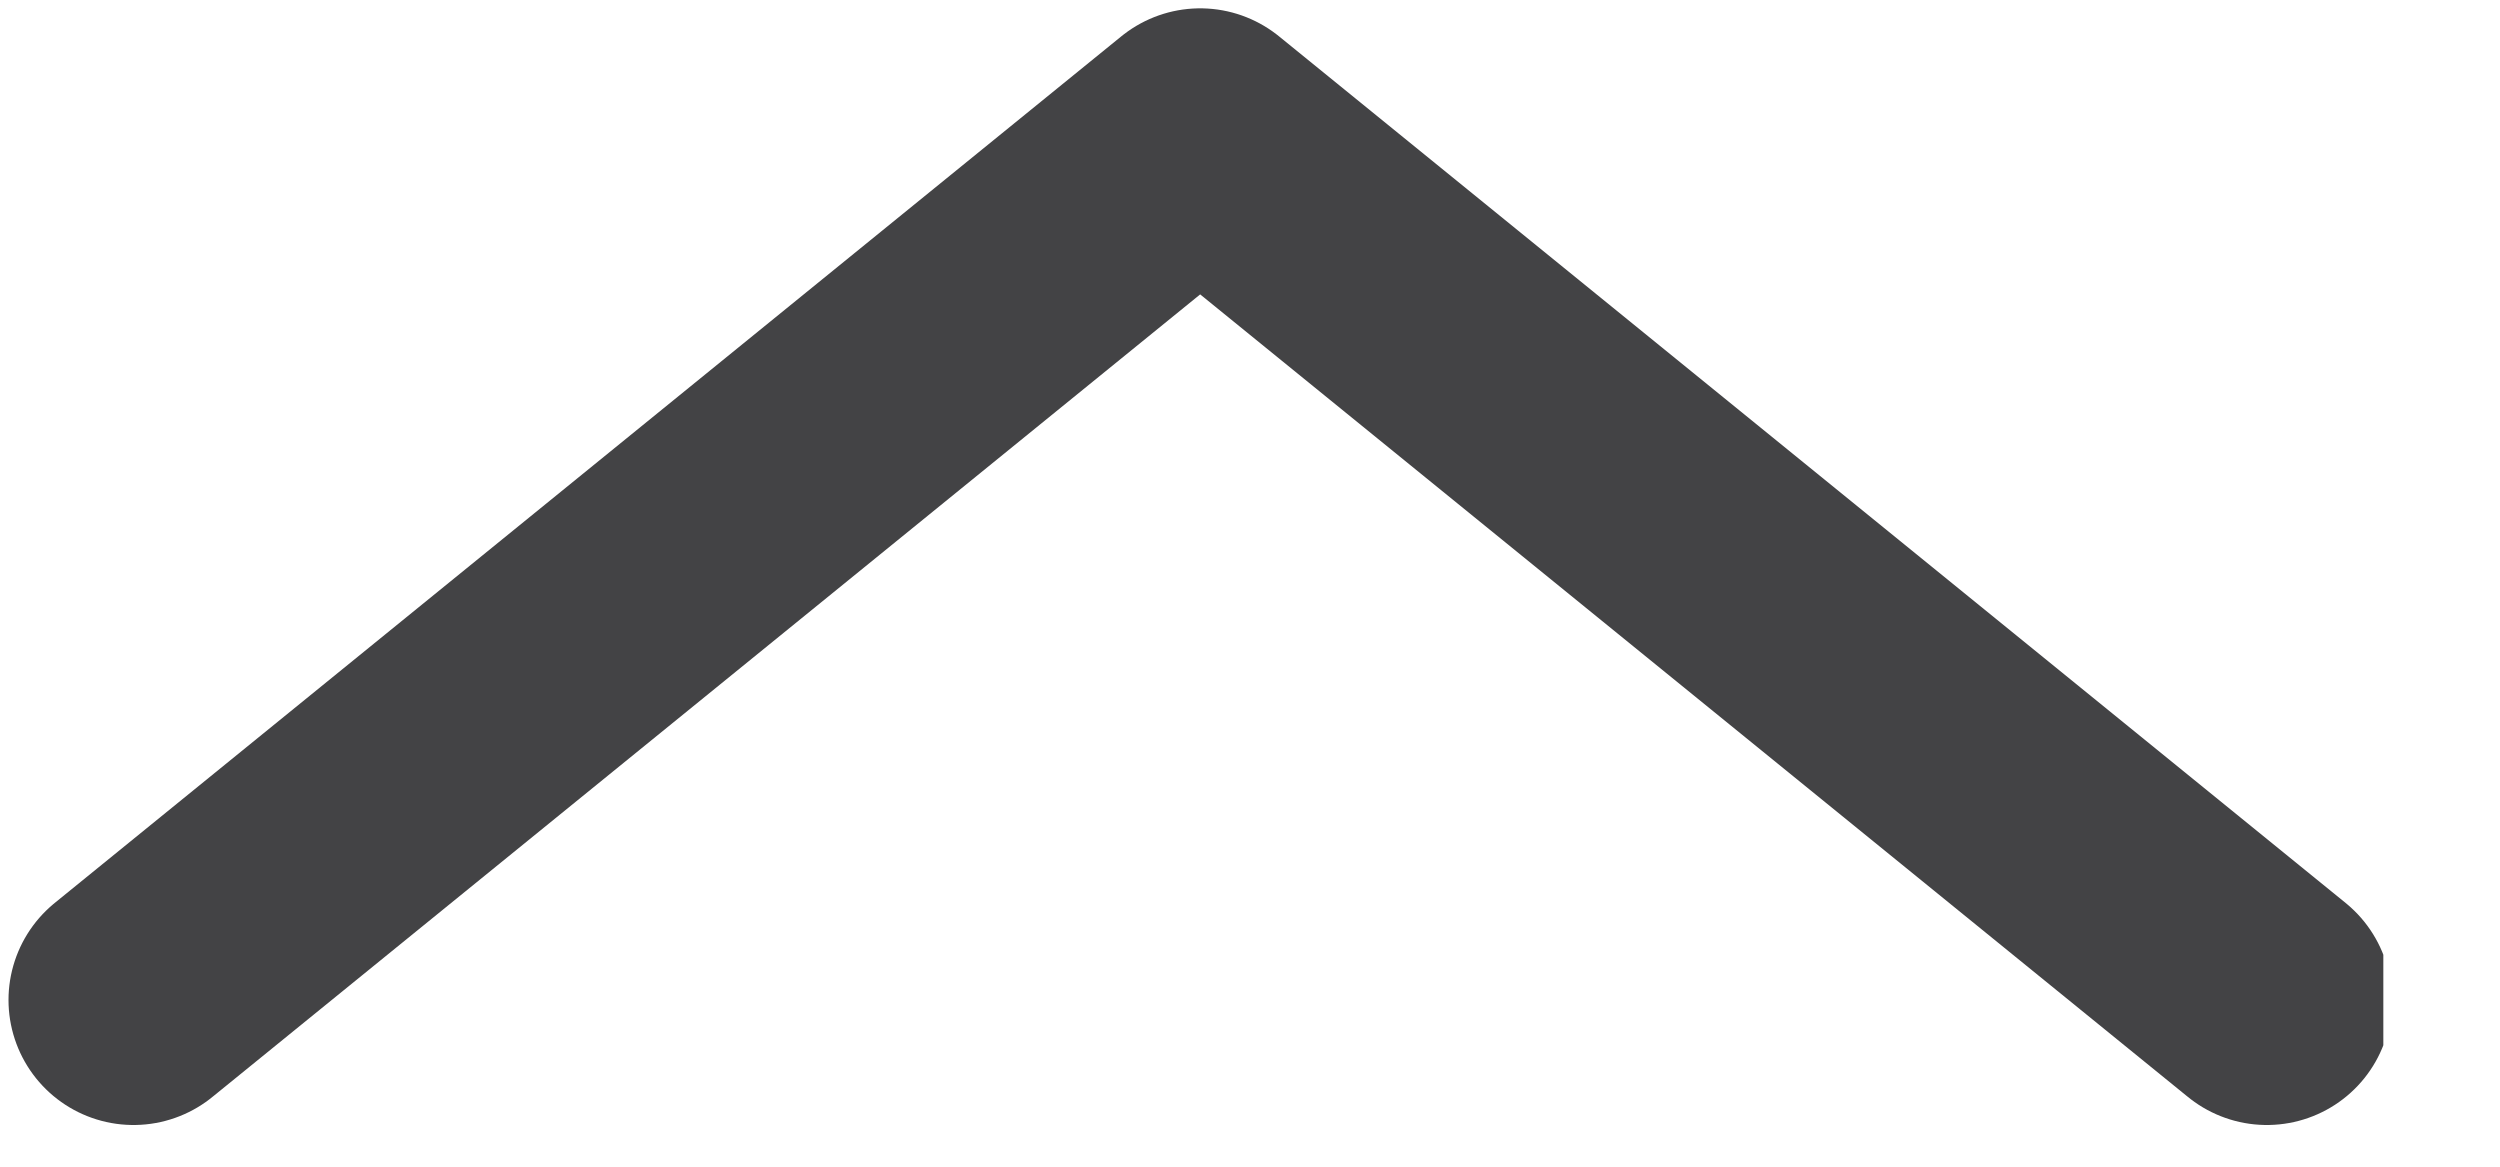 <svg width="15" height="7" viewBox="0 0 15 7" fill="none" xmlns="http://www.w3.org/2000/svg">
<g clip-path="url(#clip0)">
<path d="M0.801 6L7.201 0.8L13.601 6" stroke="#434345" stroke-width="1.5" stroke-miterlimit="10" stroke-linecap="round" stroke-linejoin="round"/>
</g>
<defs>
<clipPath id="clip0">
<rect width="14.3" height="6.8" fill="white"/>
</clipPath>
</defs>
</svg>
